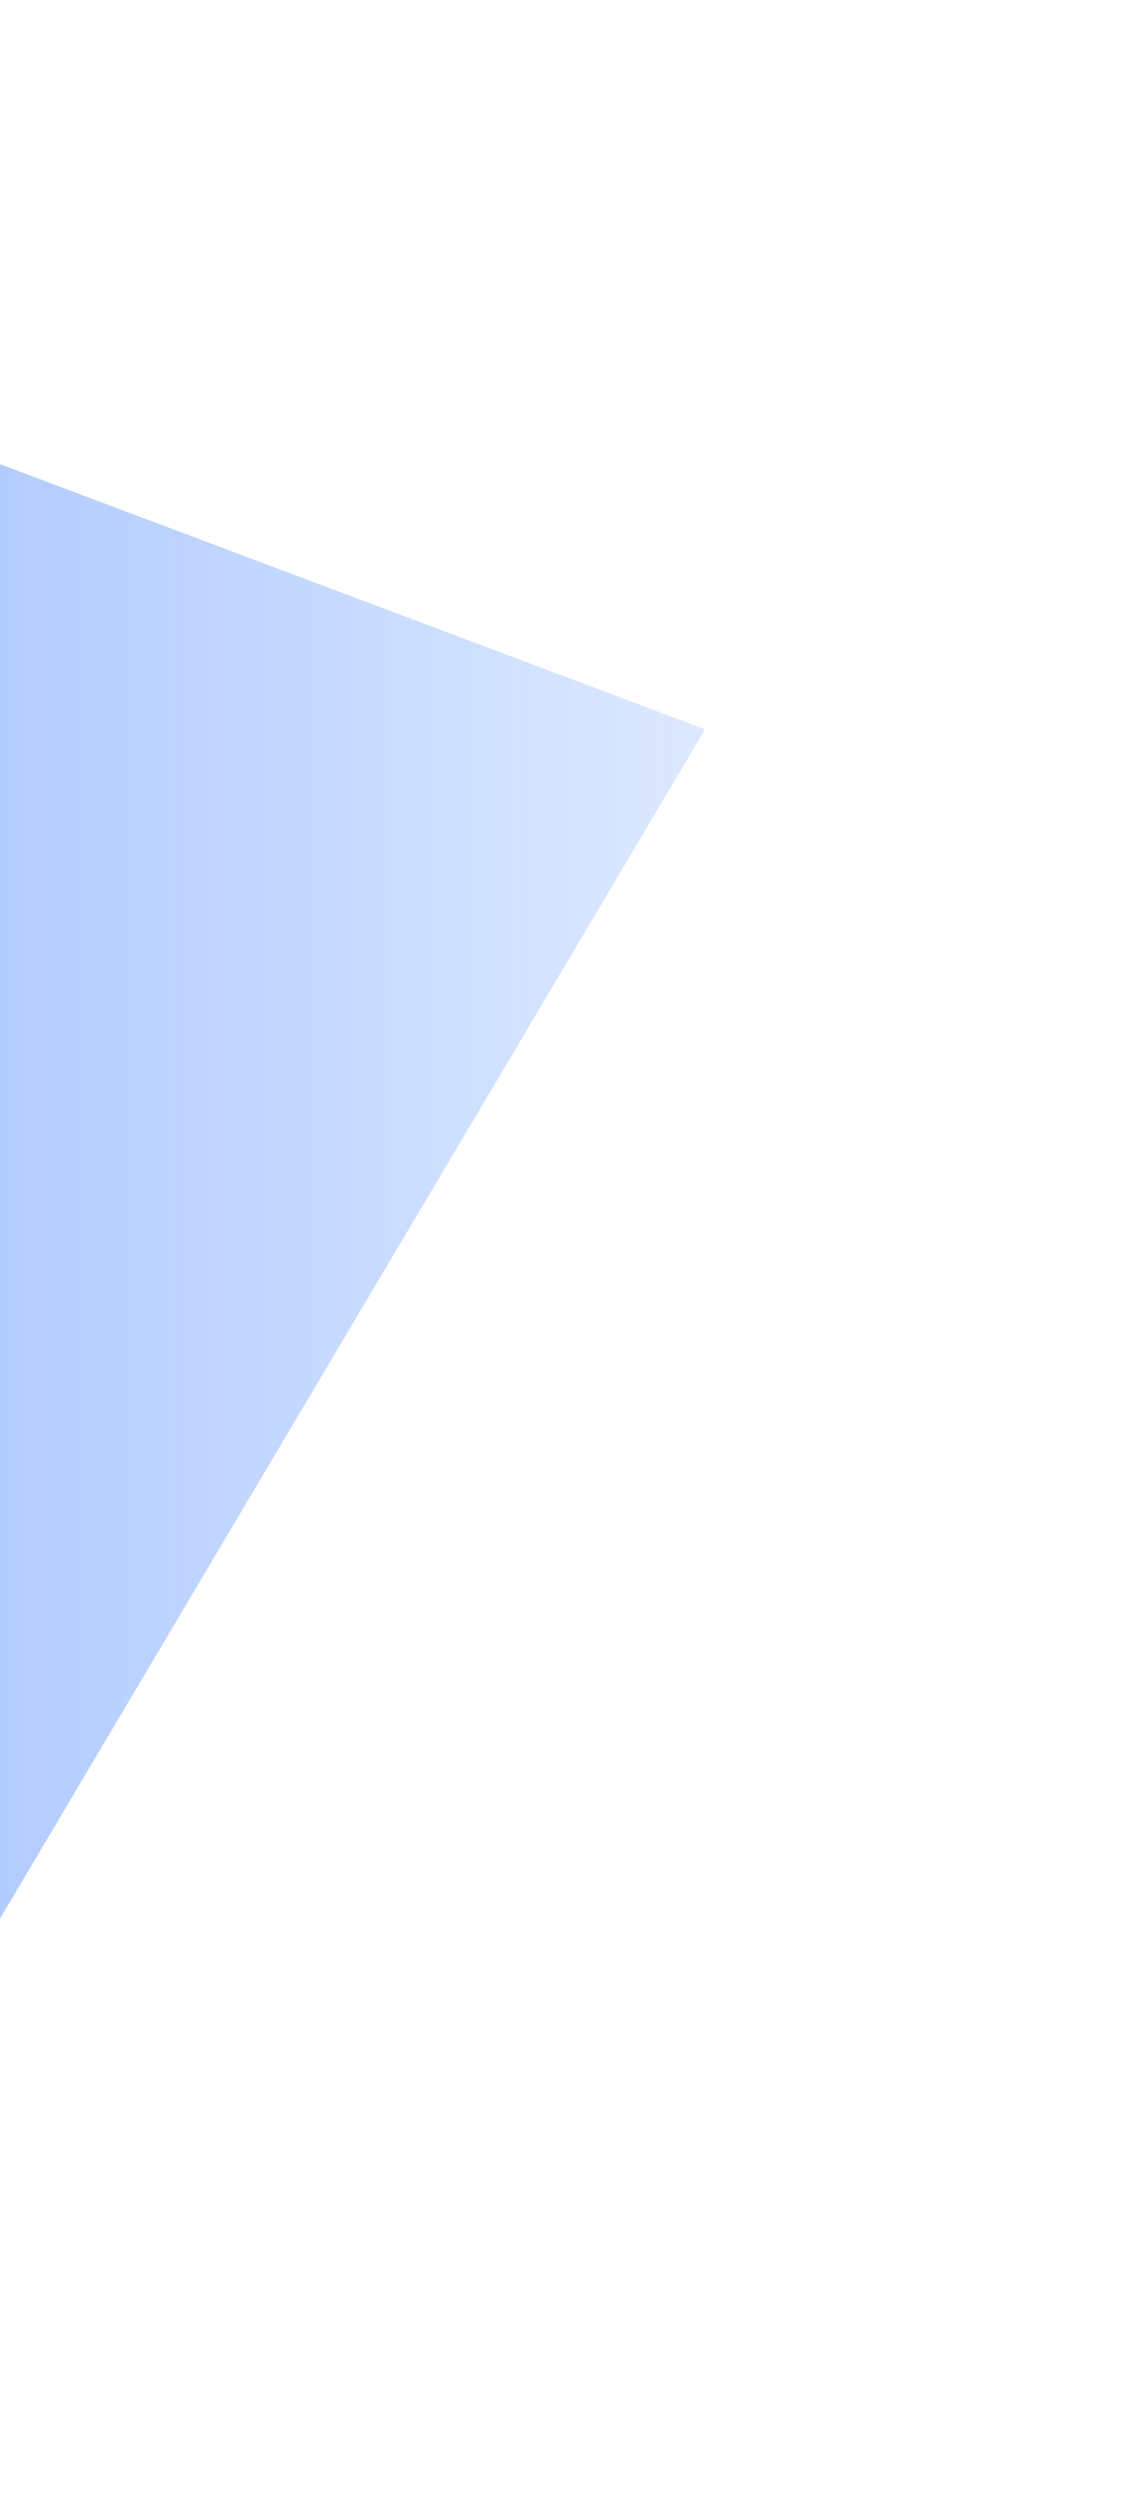 <svg xmlns="http://www.w3.org/2000/svg" width="696" height="1515" viewBox="0 0 696 1515" fill="none">
    <g filter="url(#filter0_f_435_14964)">
        <path d="M427.459 442L-50 1247L-34.041 268.5L427.459 442Z" fill="url(#paint0_linear_435_14964)" fill-opacity="0.36"/>
    </g>
    <defs>
        <filter id="filter0_f_435_14964" x="-317.7" y="0.8" width="1012.86" height="1513.9" filterUnits="userSpaceOnUse" color-interpolation-filters="sRGB">
            <feFlood flood-opacity="0" result="BackgroundImageFix"/>
            <feBlend mode="normal" in="SourceGraphic" in2="BackgroundImageFix" result="shape"/>
            <feGaussianBlur stdDeviation="133.85" result="effect1_foregroundBlur_435_14964"/>
        </filter>
        <linearGradient id="paint0_linear_435_14964" x1="472.5" y1="564.5" x2="-50" y2="564.5" gradientUnits="userSpaceOnUse">
            <stop stop-color="#1969FF" stop-opacity="0.35"/>
            <stop offset="1" stop-color="#1E69FF"/>
        </linearGradient>
    </defs>
</svg>